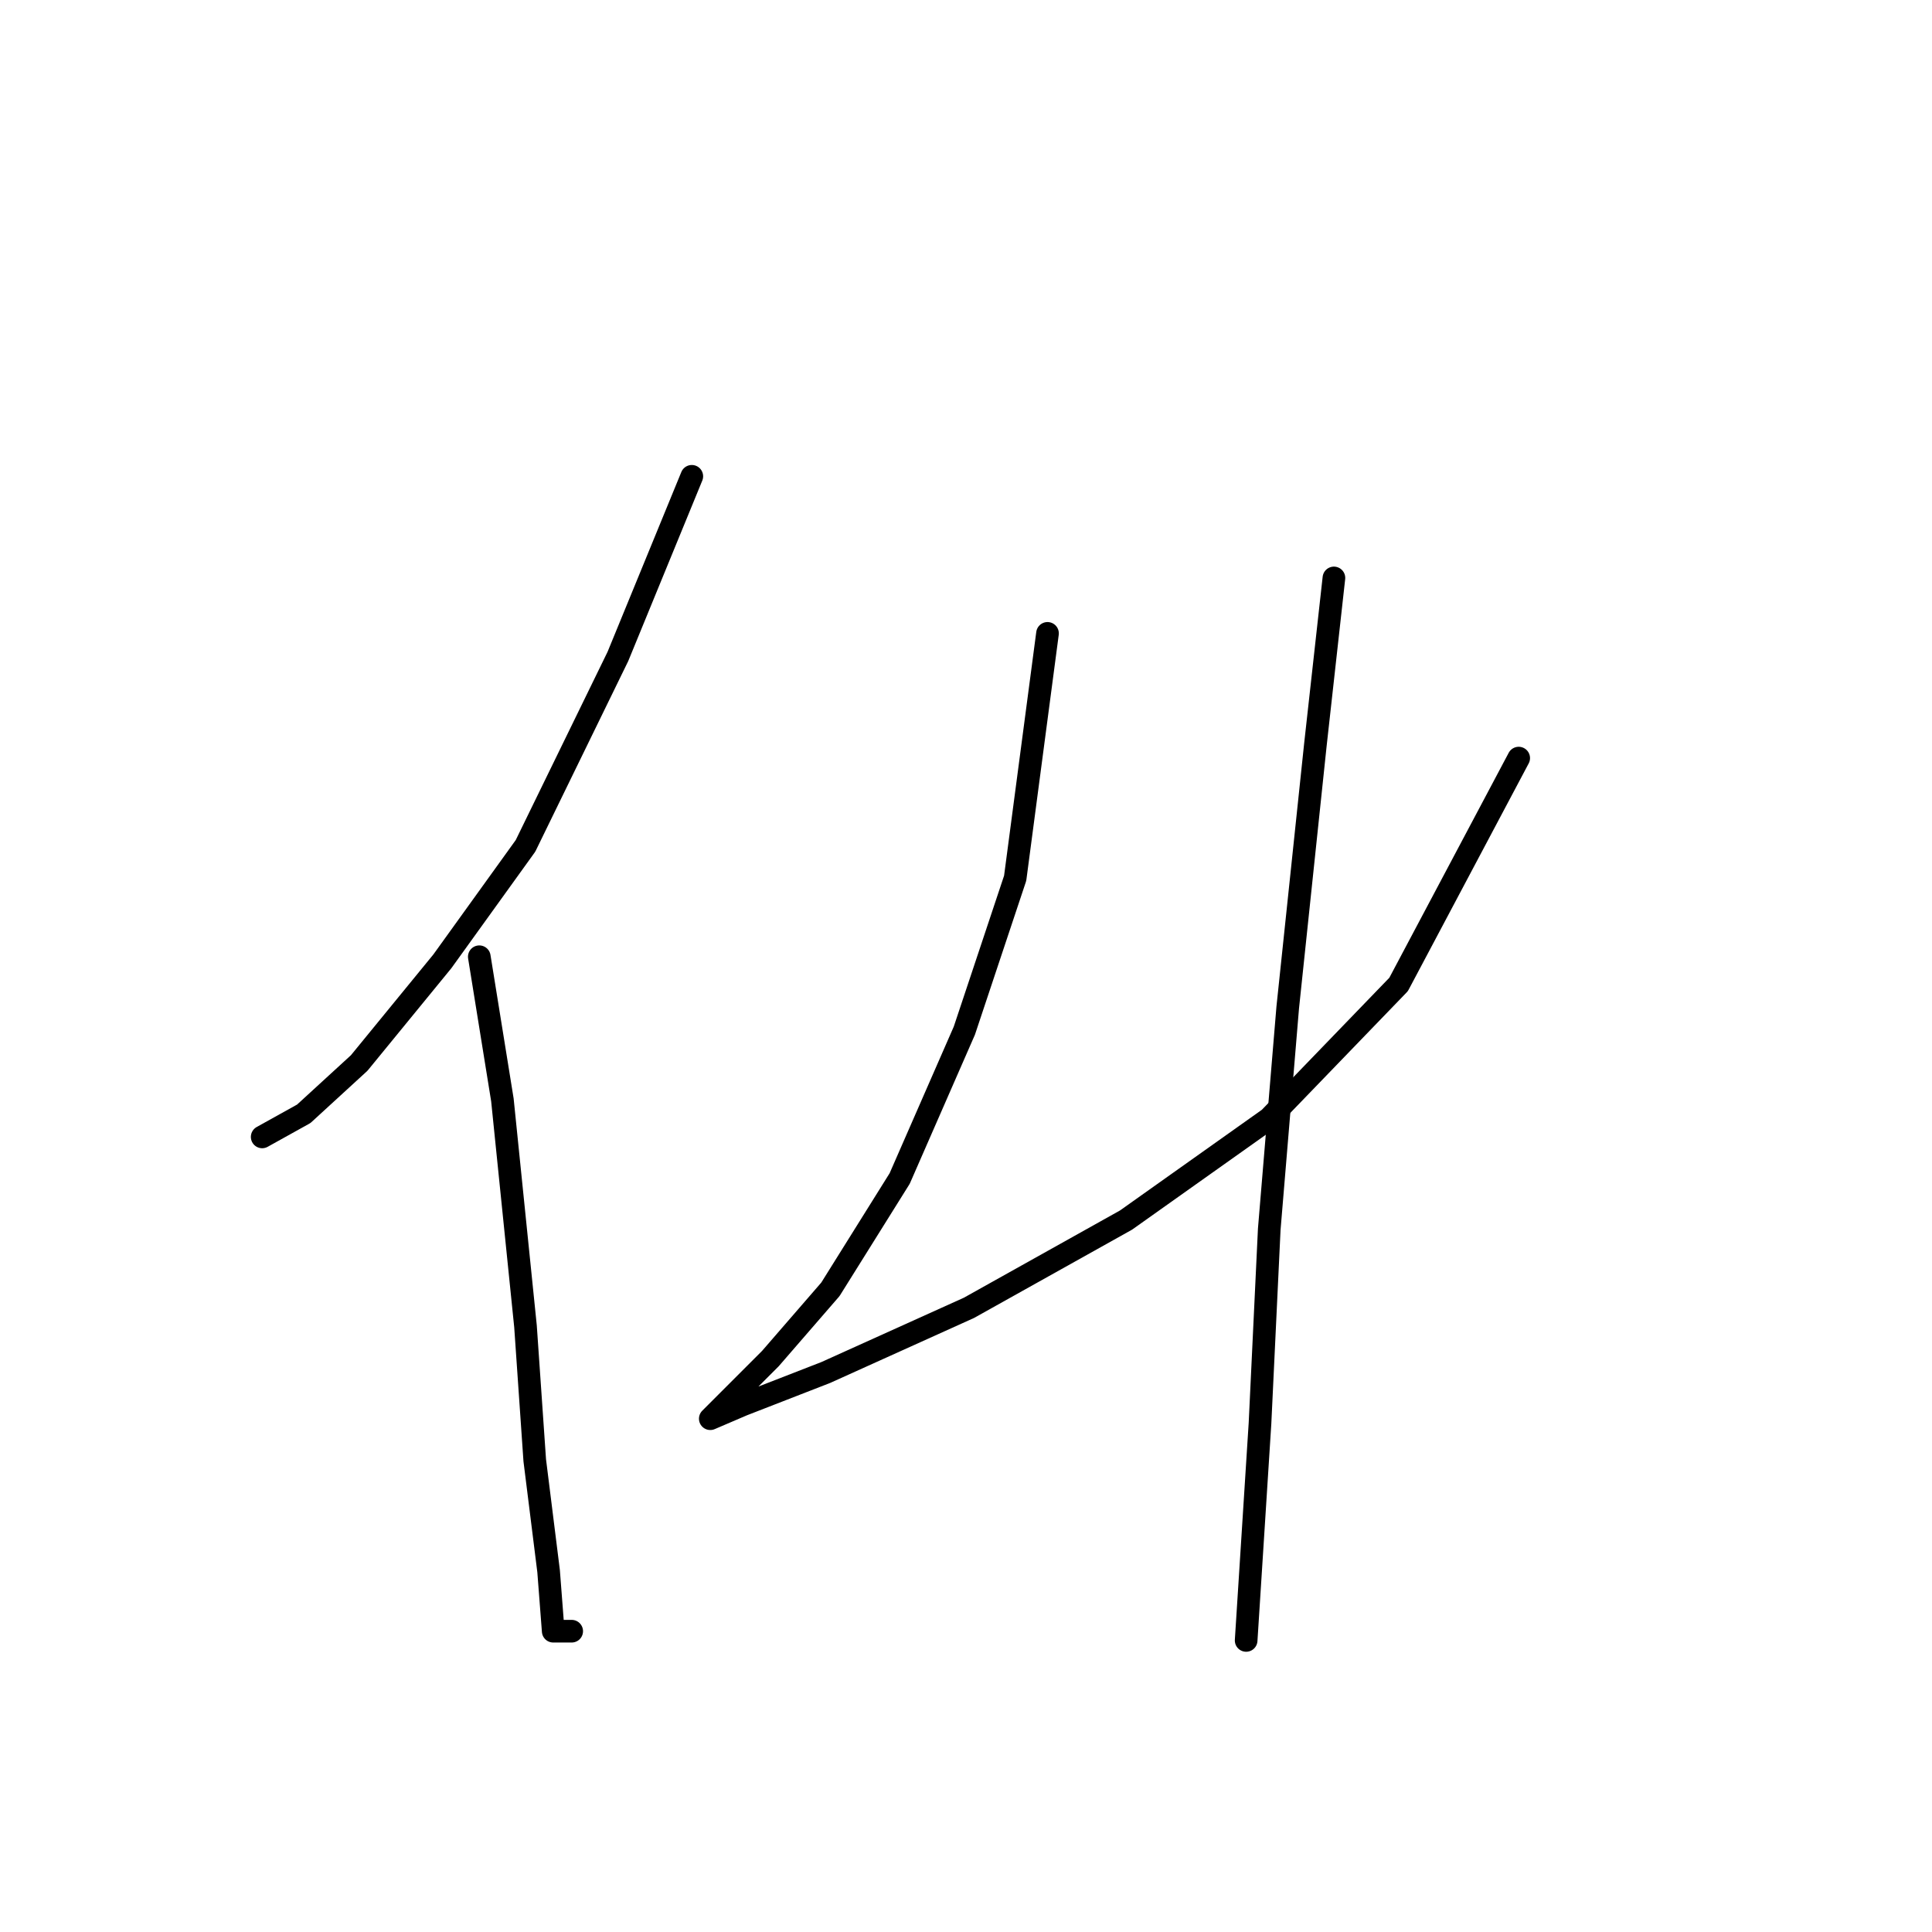 <?xml version="1.0" standalone="no"?>
    <svg width="256" height="256" xmlns="http://www.w3.org/2000/svg" version="1.1">
    <polyline stroke="black" stroke-width="3" stroke-linecap="round" fill="transparent" stroke-linejoin="round" points="91.668 63.113 81.874 86.986 69.631 112.082 58.613 127.385 47.595 140.852 40.25 147.585 34.741 150.646 34.741 150.646 " />
        <polyline stroke="black" stroke-width="3" stroke-linecap="round" fill="transparent" stroke-linejoin="round" points="63.51 126.773 66.571 145.749 69.631 175.742 70.856 193.494 72.692 208.184 73.304 216.142 75.753 216.142 75.753 216.142 " />
        <polyline stroke="black" stroke-width="3" stroke-linecap="round" fill="transparent" stroke-linejoin="round" points="138.8 83.925 134.515 116.367 127.782 136.567 119.213 156.155 110.031 170.845 102.073 180.027 96.564 185.536 94.116 187.985 98.401 186.148 109.419 181.863 128.394 173.294 149.206 161.664 168.182 148.197 185.321 130.446 201.236 100.452 201.236 100.452 " />
        <polyline stroke="black" stroke-width="3" stroke-linecap="round" fill="transparent" stroke-linejoin="round" points="176.751 76.58 174.303 98.616 170.63 133.506 168.182 162.888 166.957 188.597 165.121 217.366 165.121 217.366 " />
        </svg>